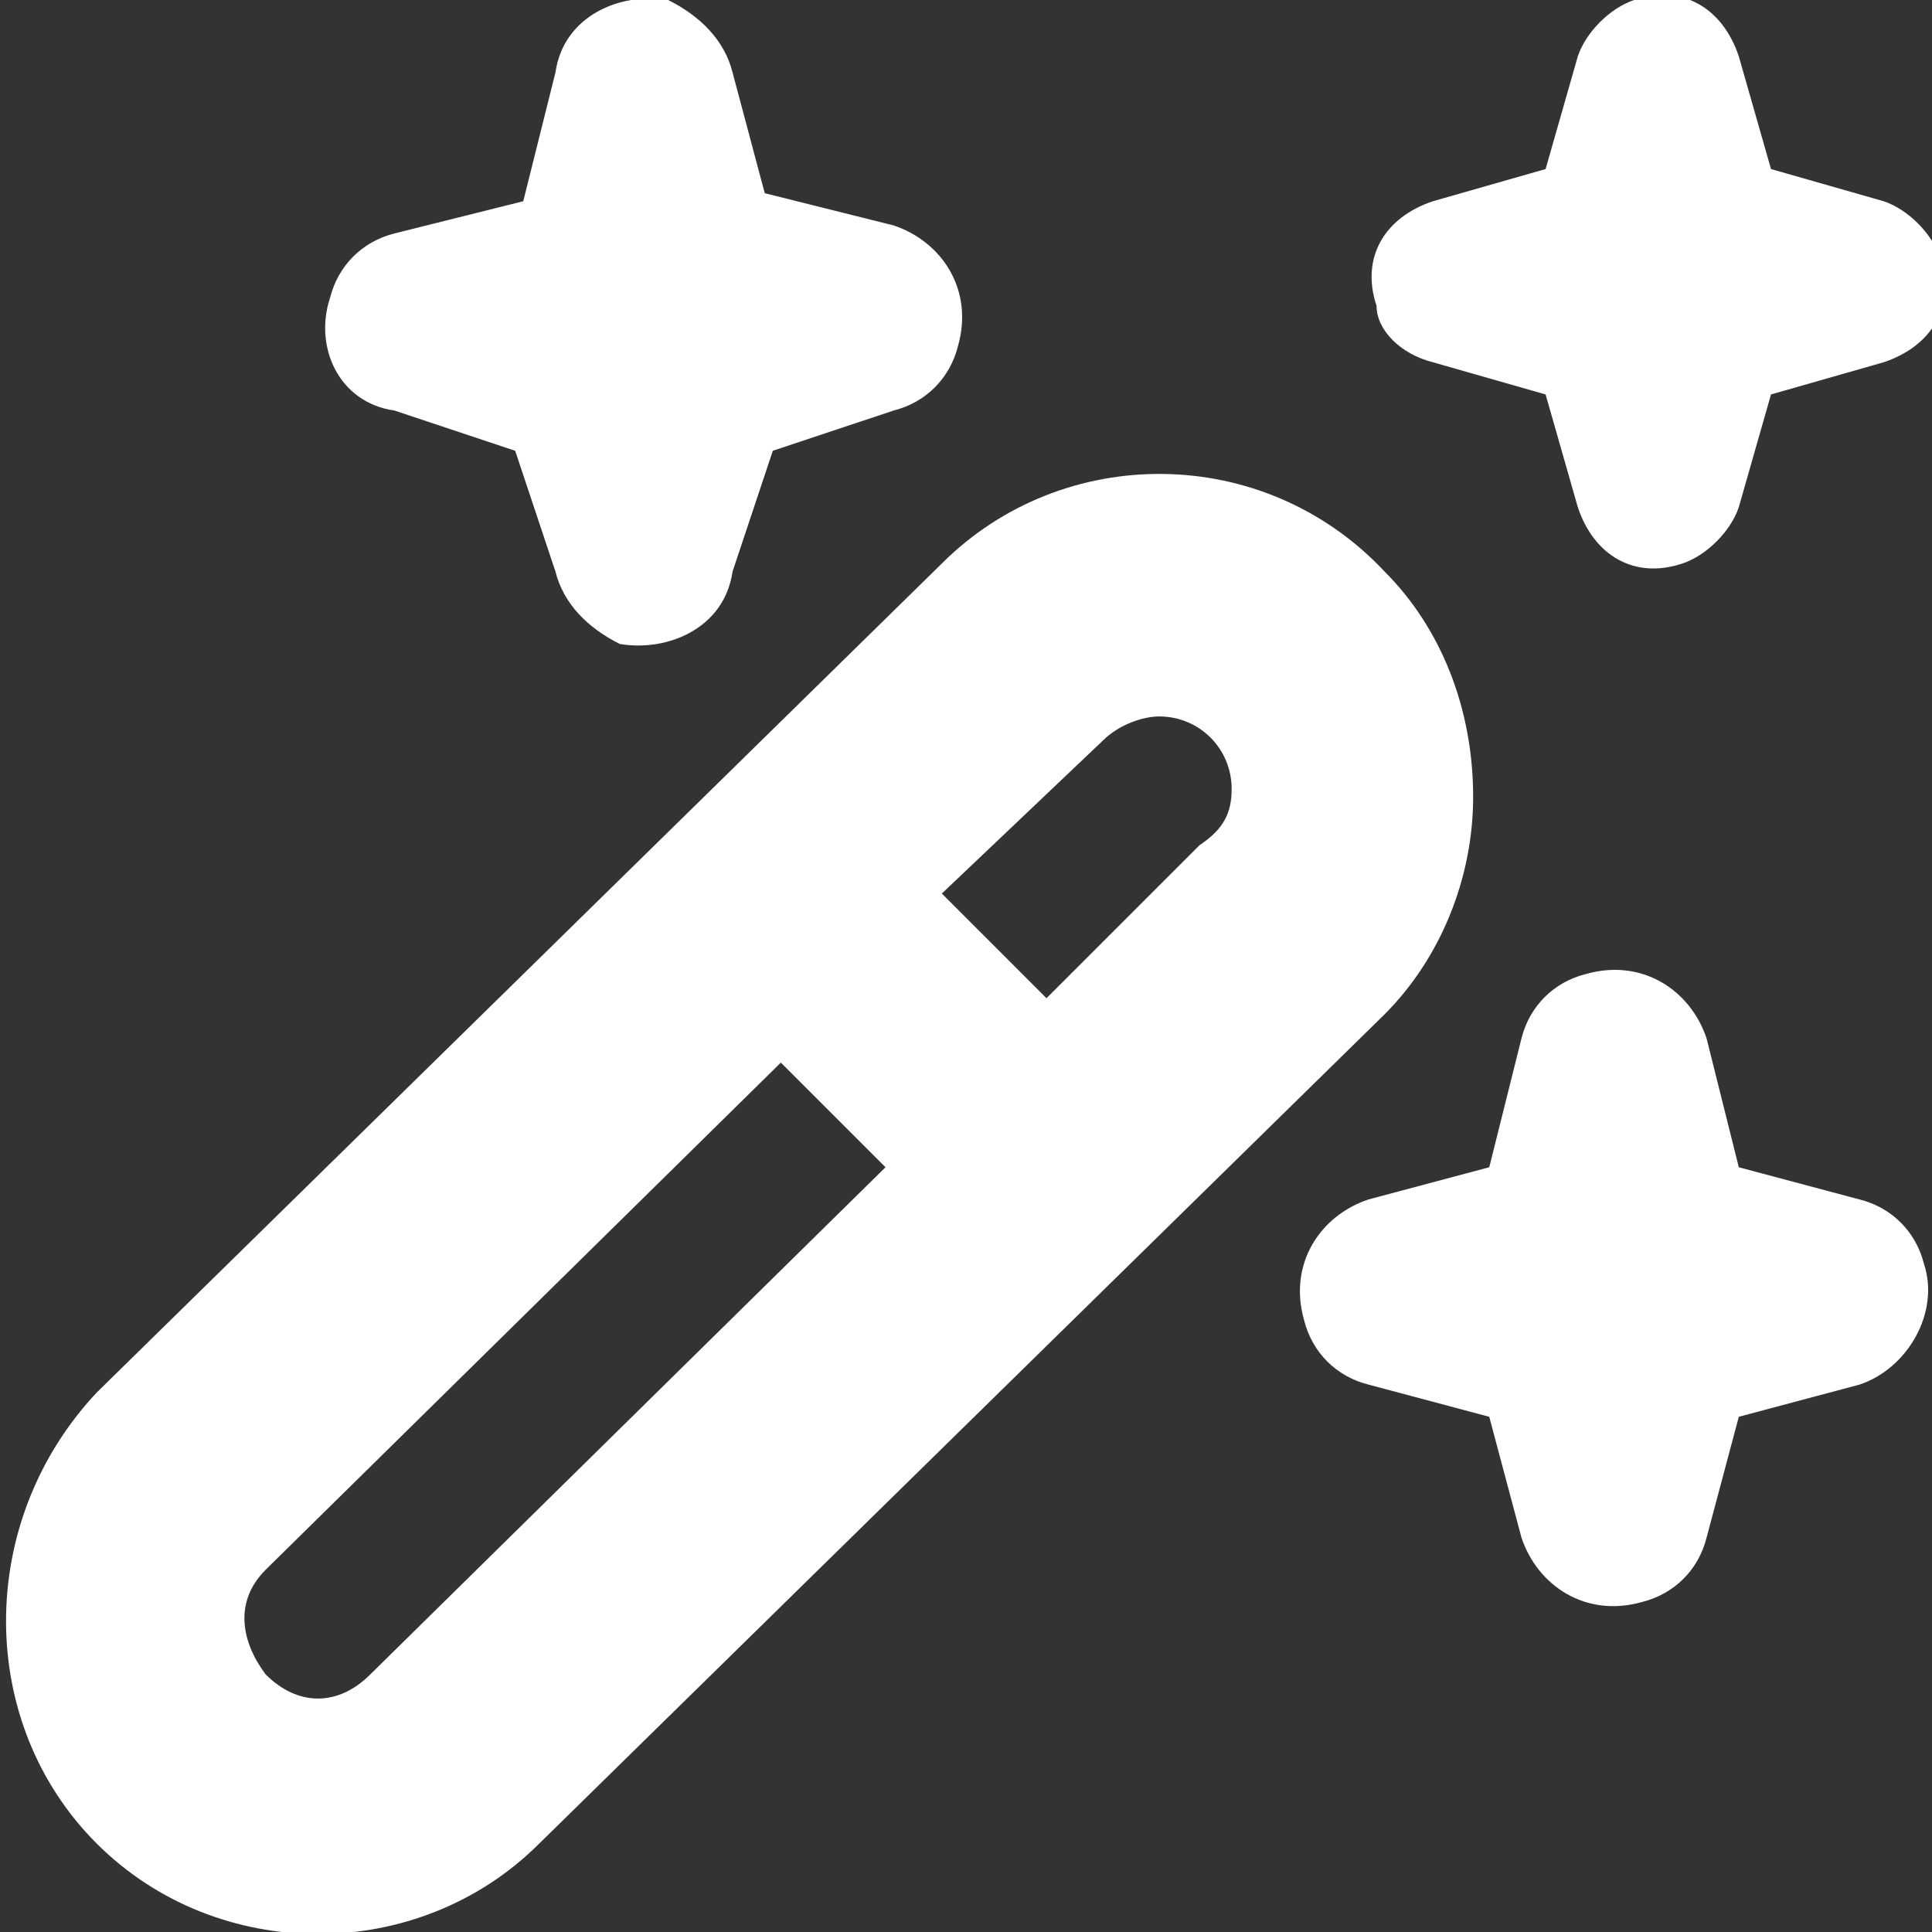 <?xml version="1.0" encoding="utf-8"?>
<!-- Generator: Adobe Illustrator 25.2.1, SVG Export Plug-In . SVG Version: 6.00 Build 0)  -->
<svg version="1.1" id="Layer_1" xmlns="http://www.w3.org/2000/svg" xmlns:xlink="http://www.w3.org/1999/xlink" x="0px" y="0px"
	 viewBox="0 0 24 24" style="enable-background:new 0 0 24 24;" xml:space="preserve">
<rect x="0" y="0" width="24" height="24" fill="#333333" stroke="none"/>
<style type="text/css">
	.st0{fill:#FFFFFF;}
</style>
<path class="st0" d="M4.9,2.9l1.6-0.4l0.4-1.6C7,0.2,7.7-0.1,8.3,0C8.7,0.2,9,0.5,9.1,0.9l0.4,1.5l1.6,0.4c0.6,0.2,1,0.8,0.8,1.5
	c-0.1,0.4-0.4,0.7-0.8,0.8L9.6,5.6L9.1,7.1C9,7.8,8.3,8.1,7.7,8C7.3,7.8,7,7.5,6.9,7.1L6.4,5.6L4.9,5.1C4.2,5,3.9,4.3,4.1,3.7
	C4.2,3.3,4.5,3,4.9,2.9z M23.1,14.9l-1.5-0.4l-0.4-1.6c-0.2-0.6-0.8-1-1.5-0.8c-0.4,0.1-0.7,0.4-0.8,0.8l-0.4,1.6l-1.5,0.4
	c-0.6,0.2-1,0.8-0.8,1.5c0.1,0.4,0.4,0.7,0.8,0.8l1.5,0.4l0.4,1.5c0.2,0.6,0.8,1,1.5,0.8c0.4-0.1,0.7-0.4,0.8-0.8l0.4-1.5l1.5-0.4
	c0.6-0.2,1-0.9,0.8-1.5C23.8,15.3,23.5,15,23.1,14.9z M17.8,4.5l1.4,0.4l0.4,1.4c0.2,0.6,0.7,0.9,1.3,0.7c0.3-0.1,0.6-0.4,0.7-0.7
	l0.4-1.4l1.4-0.4c0.6-0.2,0.9-0.7,0.7-1.3c-0.1-0.3-0.4-0.6-0.7-0.7l-1.4-0.4l-0.4-1.4c-0.2-0.6-0.7-0.9-1.3-0.7
	c-0.3,0.1-0.6,0.4-0.7,0.7l-0.4,1.4l-1.4,0.4c-0.6,0.2-0.9,0.7-0.7,1.3C17.1,4.1,17.4,4.4,17.8,4.5z M17.2,12.6L6.7,22.9
	c-1.5,1.5-4,1.5-5.5,0c-1.5-1.5-1.5-4,0-5.6L11.7,7c1.5-1.5,4-1.5,5.5,0.1c0.7,0.7,1.1,1.7,1.1,2.8C18.3,10.9,17.9,11.9,17.2,12.6
	L17.2,12.6z M11,14.5l-1.3-1.3l-6.4,6.3c-0.4,0.4-0.3,0.9,0,1.3c0.4,0.4,0.9,0.4,1.3,0L11,14.5z M15.3,9.8c0-0.5-0.4-0.9-0.9-0.9
	c-0.2,0-0.5,0.1-0.7,0.3l-2,1.9l1.3,1.3l1.9-1.9C15.2,10.3,15.3,10.1,15.3,9.8L15.3,9.8z"/>
</svg>
